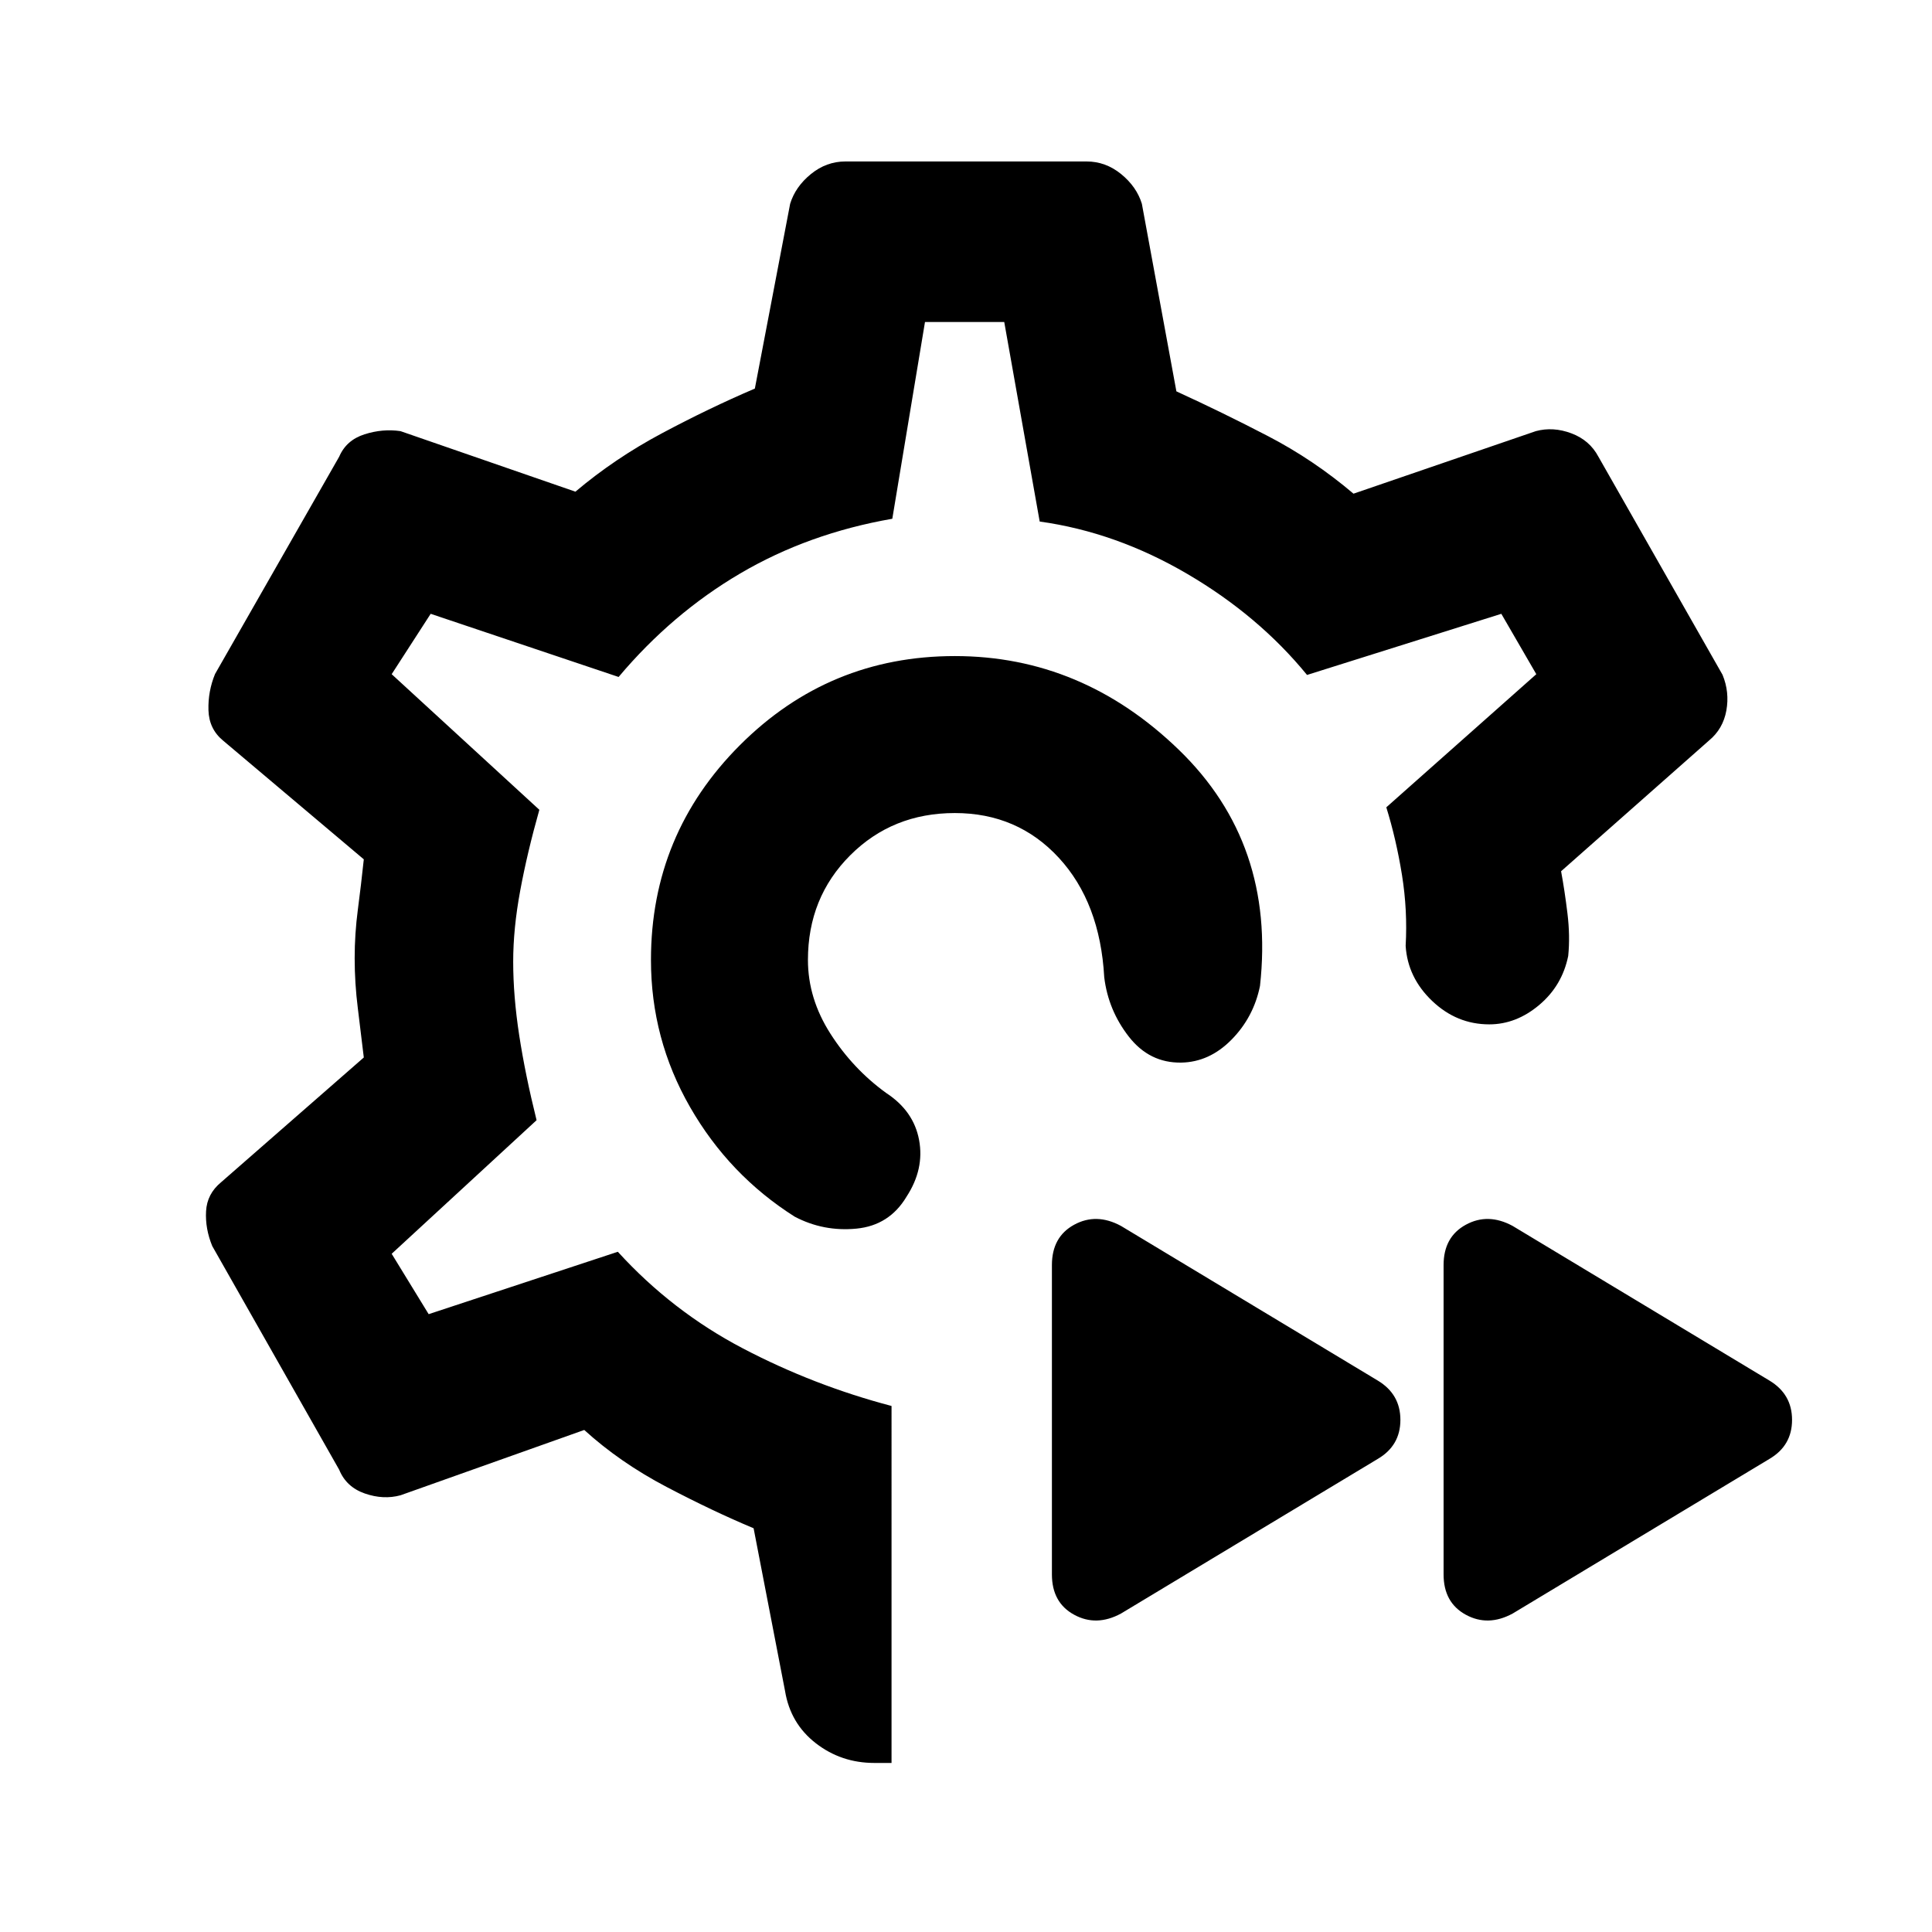 <svg xmlns="http://www.w3.org/2000/svg" height="20" viewBox="0 -960 960 960" width="20"><path d="M479-482.62Zm0 0ZM443-84h-8.54q-16.46 0-29.09-9.8-12.63-9.79-15.29-25.97l-15.62-80.85q-20.07-8.38-43.24-20.53-23.16-12.15-40.91-28.31L199-217q-8.51 2.31-17.72-.89-9.2-3.19-12.74-11.8l-63.08-111.16q-3.54-8.61-3.07-17.27.46-8.65 7.46-14.42l70.92-62q-1.38-11.82-2.96-24.37t-1.58-25q0-12.07 1.58-24.09 1.58-12.01 2.96-25l-69.92-59q-7-5.77-7.27-15.12-.27-9.34 3.27-17.96l61.69-108q3.54-8.23 12.58-11.11 9.03-2.89 17.88-1.58l86.92 30.08q19.47-16.46 42.89-28.96t46.27-22.27l17.54-91.85q2.61-8.46 10.3-14.73 7.7-6.27 17.16-6.27h119.84q9.46 0 17.16 6.27 7.69 6.27 10.3 14.73l17.16 93.23q23 10.54 45.57 22.27 22.58 11.73 42.43 28.58l90.61-31.08q8.57-2.31 17.63 1.08 9.07 3.38 13.45 11.61l61.69 108.39q3.54 8.61 1.89 17.77-1.66 9.15-8.66 14.92l-73.46 64.92q1.77 9.54 3.15 20.85 1.39 11.31.39 21.23-3 14.77-14.42 24.38Q753.38-451 740-451q-16.15 0-28.35-11.62-12.19-11.61-13.19-27.38 1-17.62-1.83-35.26-2.84-17.64-7.78-33.59L763.38-625 746-655l-96.54 30.38q-24.08-29.46-59.51-50.21-35.43-20.76-73.33-26.02L499-800h-39.38l-16.24 97.77q-41.61 7.23-75.53 27.15-33.93 19.93-60.47 51.46L214-655l-19.38 30L268-557.62q-6 21.24-9.5 40.12t-3.5 35.31q0 17.19 3 36.69 3 19.5 8.62 42.12l-72 66.38L213-307l94-31q27 29.62 62.19 48.04 35.19 18.42 73.81 28.58V-84Zm308.61-74.23q-12.23 6.61-23.26.58-11.04-6.02-11.04-20.04v-153.7q0-14.01 11.04-20.04 11.03-6.03 23.26.58L879.23-274q11.23 6.76 11.23 19.53 0 12.78-11.23 19.39l-127.62 76.85Zm-194.61 0q-12.23 6.61-23.27.58-11.04-6.02-11.04-20.04v-153.7q0-14.01 11.04-20.04 11.04-6.03 23.27.58L684.61-274q11.24 6.76 11.24 19.53 0 12.78-11.24 19.39L557-158.23ZM474.46-634q63.23 0 111.35 46.62 48.11 46.61 40.27 117.3-3.16 15.54-14.16 26.7-11 11.15-25 11.38-15.77.23-26-12.88-10.23-13.12-12.23-29.5-2.07-37.16-22.57-59.39Q505.62-556 474.46-556q-31 0-52 21t-21 52q0 19.15 11.16 36.62 11.15 17.46 27.69 29.46Q454-408 456.69-393.54q2.69 14.46-6.23 28.15-8.54 14.31-24.92 15.89-16.38 1.58-30.69-5.96-32.62-20.69-52-54.5-19.39-33.8-19.39-73.04 0-62.54 44.23-106.77T474.46-634Z"/></svg>